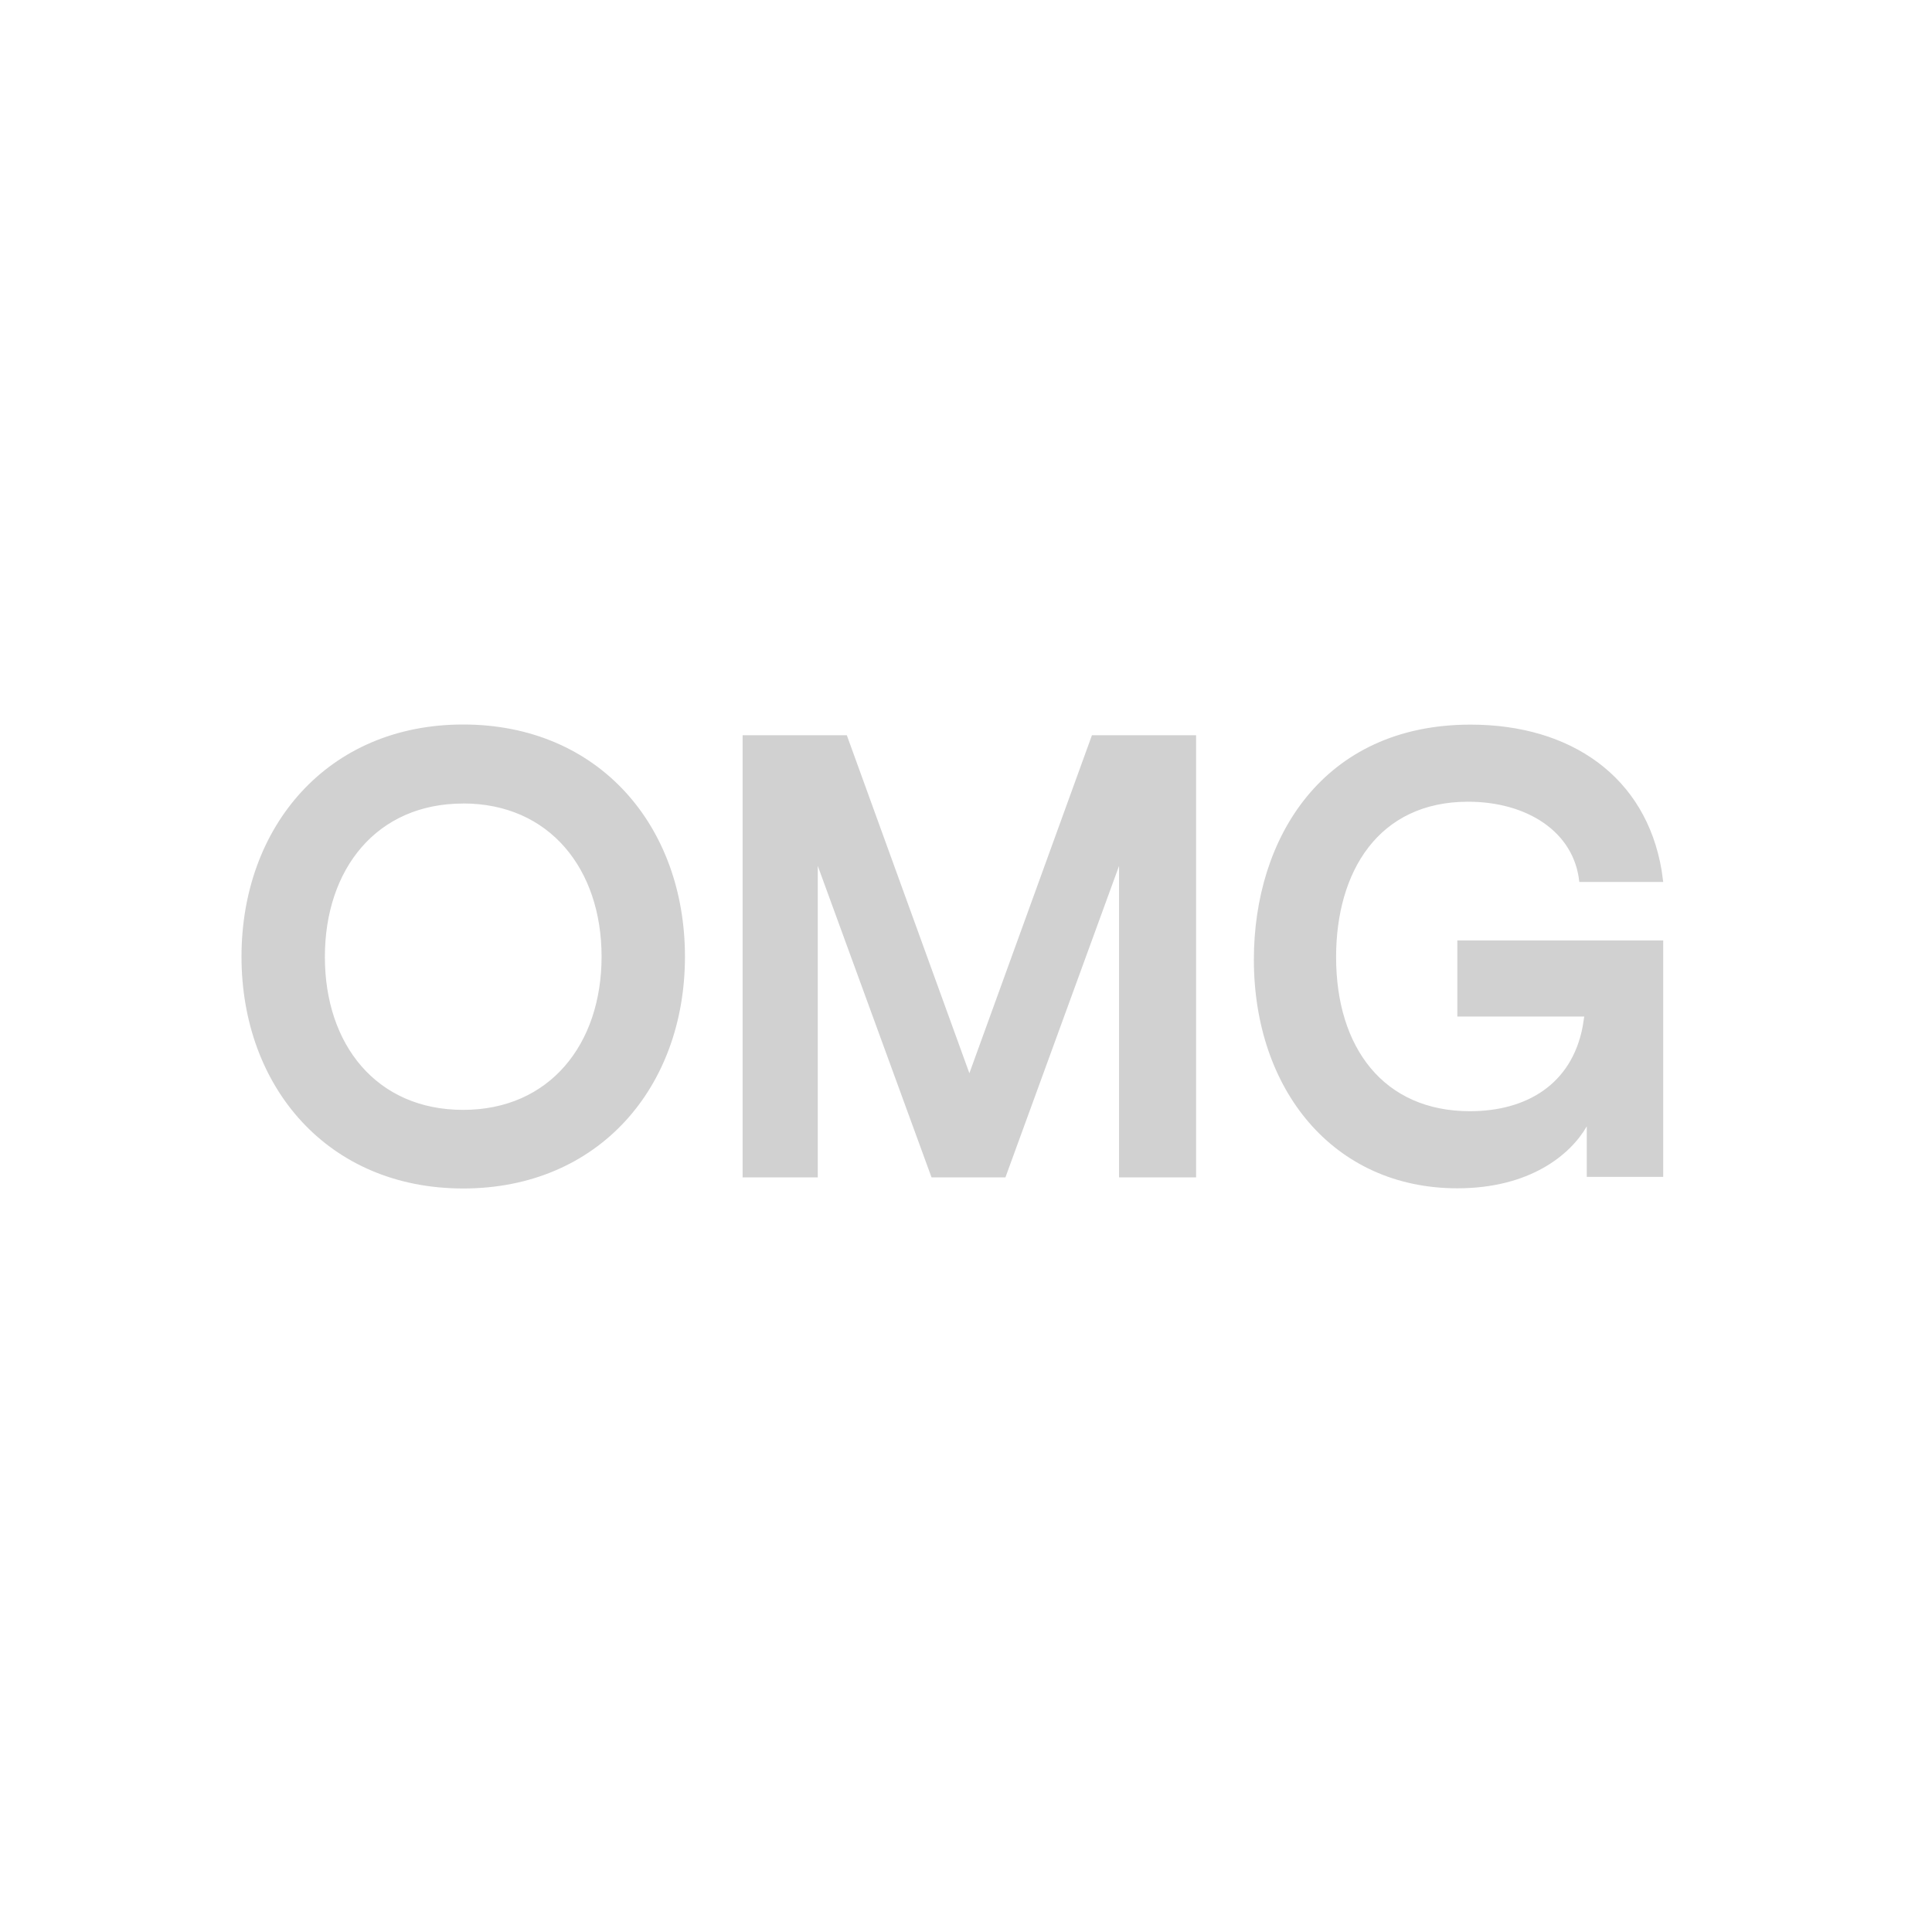 <?xml version="1.0" encoding="utf-8"?>
<svg fill="#d1d1d1" width="32" height="32" viewBox="0 0 32 32" xmlns="http://www.w3.org/2000/svg">
  <path d="M 7.671 12 C 5.423 12 4 13.695 4 15.845 C 4 17.994 5.423 19.685 7.671 19.685 C 9.919 19.685 11.345 18.006 11.345 15.845 C 11.345 13.683 9.922 12 7.67 12 L 7.671 12 Z M 24.358 12.002 C 21.909 12.002 20.768 13.886 20.768 15.894 C 20.768 18.051 22.088 19.682 24.138 19.682 C 25.34 19.682 26.012 19.126 26.282 18.656 L 26.282 19.493 L 27.548 19.493 L 27.548 15.577 L 24.138 15.577 L 24.138 16.837 L 26.24 16.837 L 26.213 17.009 C 26.029 17.959 25.285 18.405 24.346 18.405 C 22.923 18.405 22.13 17.359 22.13 15.852 C 22.13 14.439 22.829 13.279 24.316 13.279 C 25.288 13.279 26.074 13.775 26.158 14.608 L 27.548 14.608 L 27.522 14.418 C 27.262 12.864 26.017 12.002 24.358 12.002 Z M 14.027 12.178 L 12.3 12.178 L 12.3 19.501 L 13.545 19.501 L 13.545 14.342 L 15.429 19.501 L 16.653 19.501 L 18.535 14.342 L 18.535 19.501 L 19.811 19.501 L 19.811 12.178 L 18.086 12.178 L 16.056 17.776 L 14.026 12.178 L 14.027 12.178 Z M 7.671 13.308 C 9.104 13.308 9.964 14.397 9.964 15.845 C 9.964 17.292 9.106 18.383 7.671 18.383 C 6.238 18.383 5.381 17.305 5.381 15.85 C 5.381 14.394 6.238 13.309 7.671 13.309 L 7.671 13.308 Z"/>
</svg>
